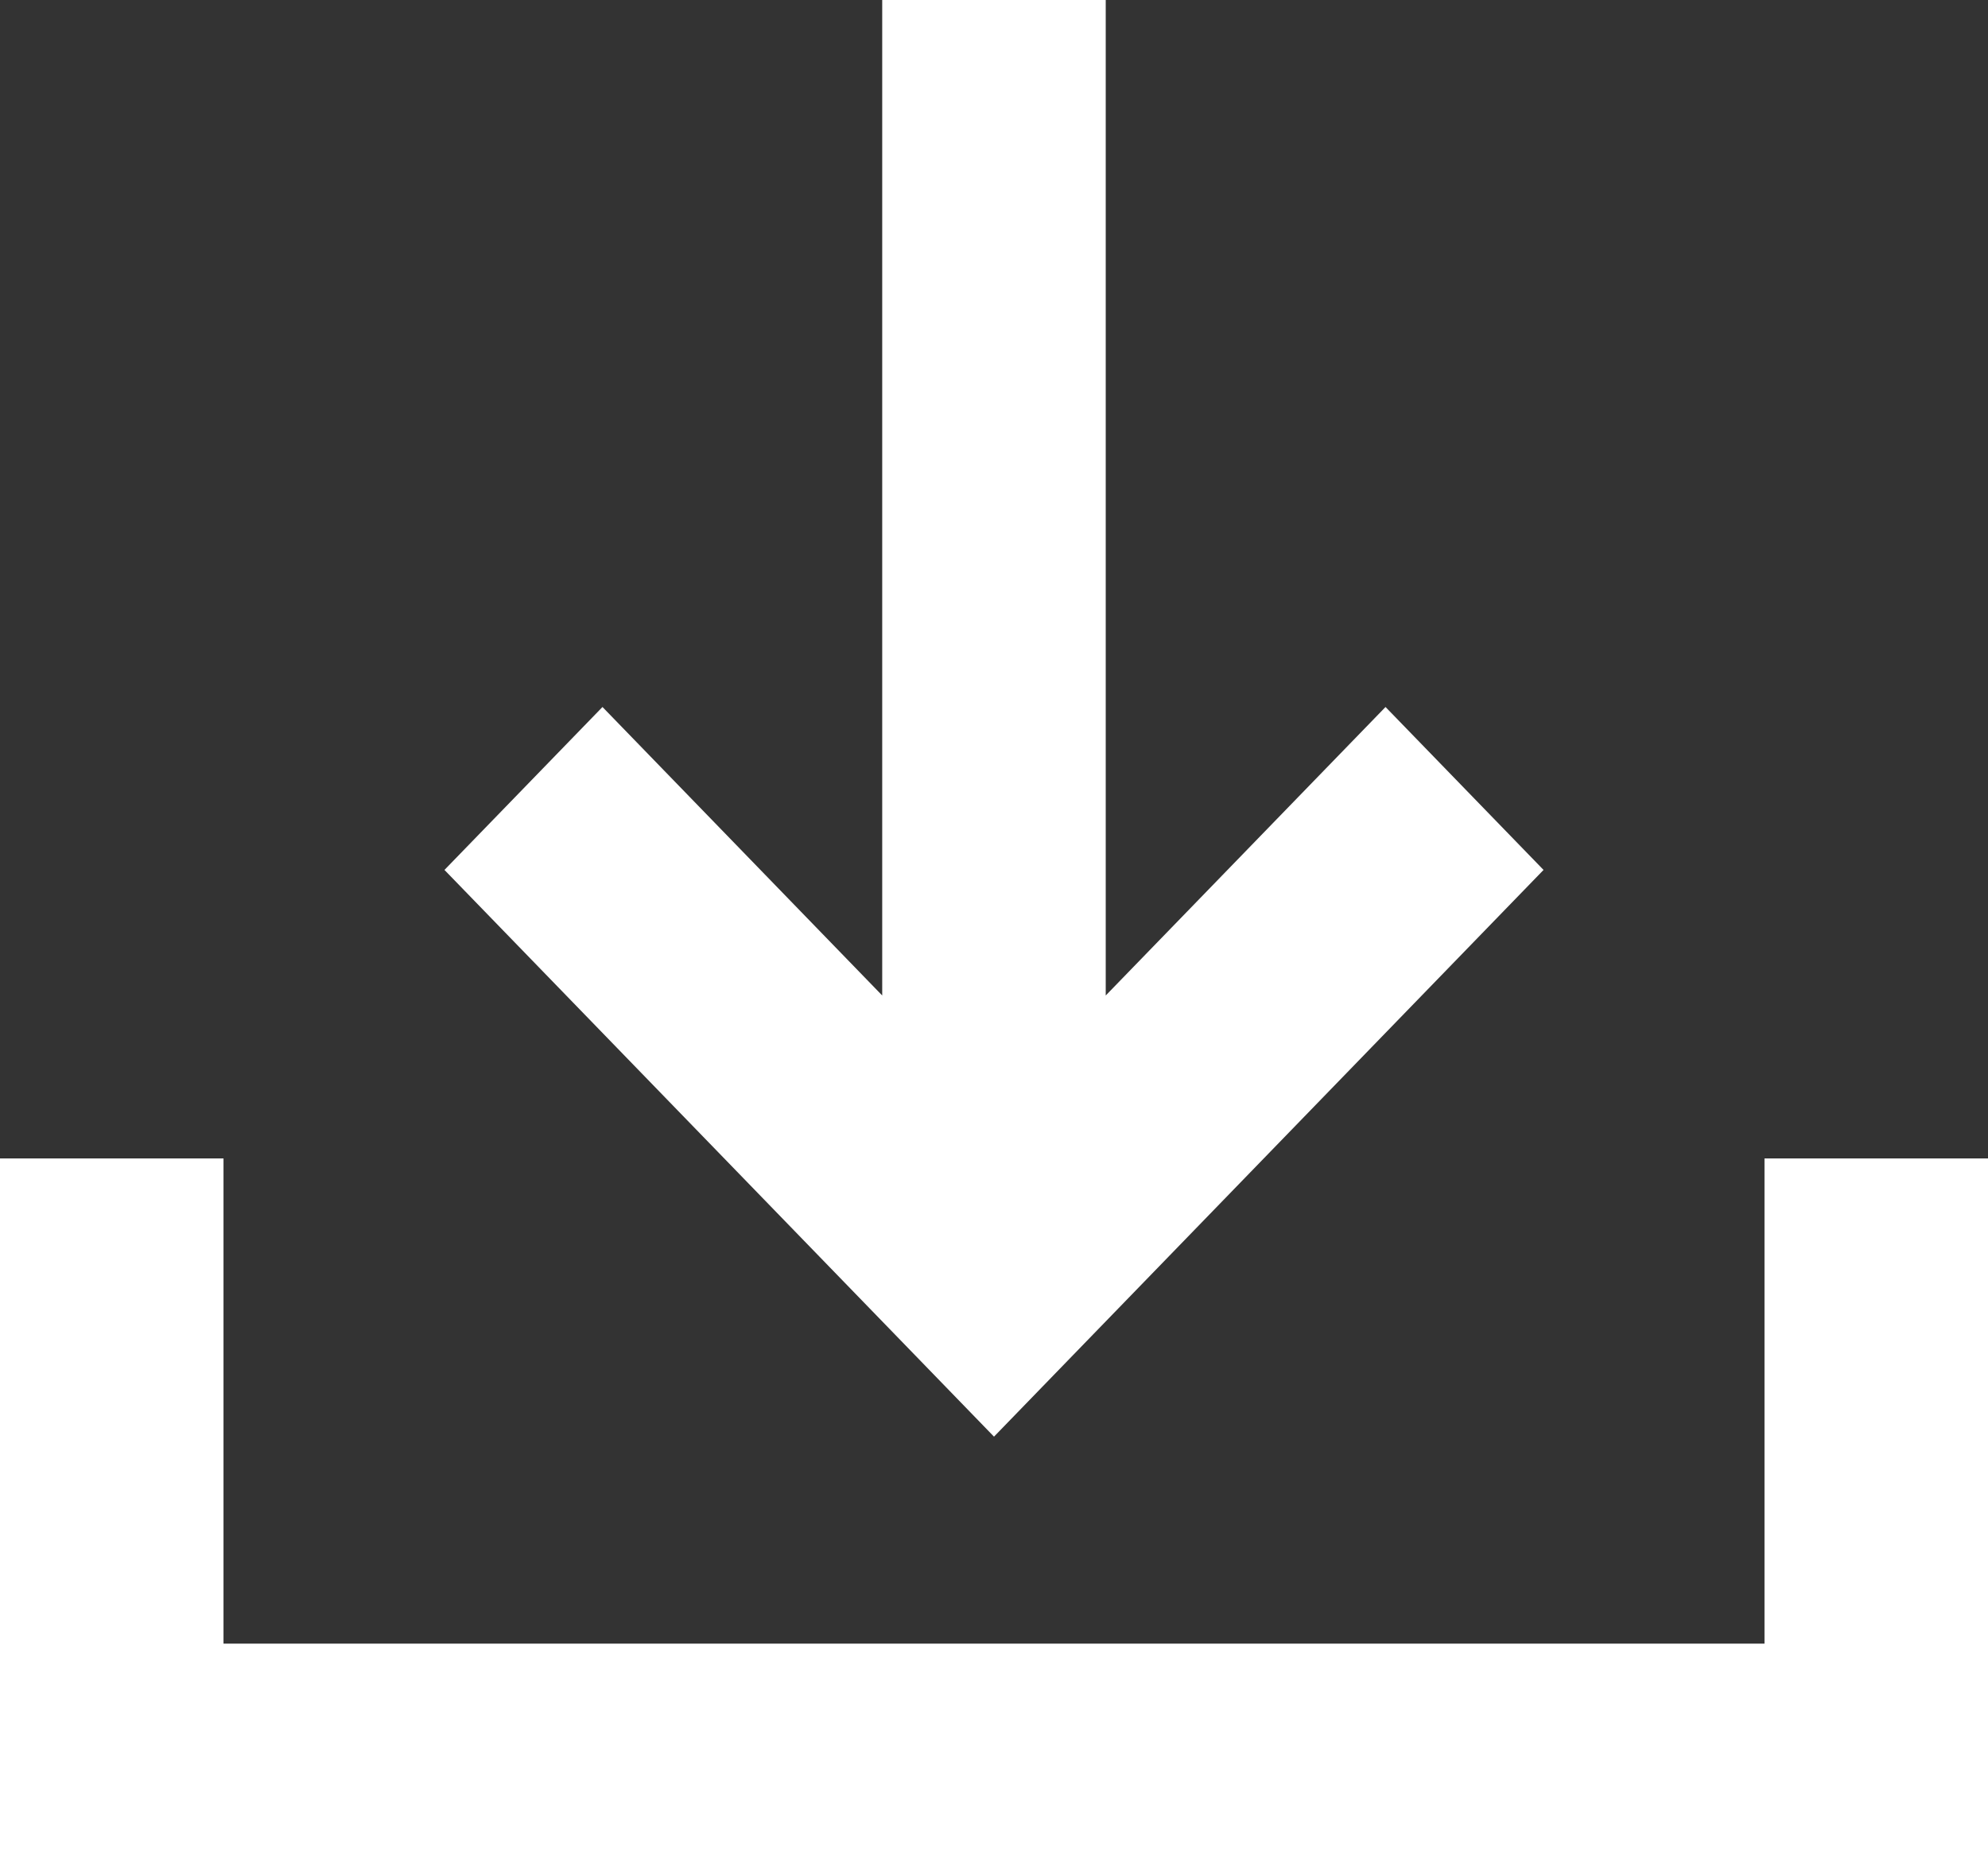 <svg width="35" height="33" viewBox="0 0 35 33" fill="none" xmlns="http://www.w3.org/2000/svg">
<rect x="0" y="0" width="35" height="33" fill="#333333" stroke="none"/>
<path fill-rule="evenodd" clip-rule="evenodd" d="M16.109 23.862L17.5 25.297L18.891 23.862L27.175 15.318L24.393 12.449L19.467 17.529L19.467 0H15.532L15.532 17.529L10.607 12.449L7.825 15.318L16.109 23.862ZM0 20.398H3.935V28.942H31.065V20.398H35V33H0V20.398Z" fill="white"/>
</svg>
